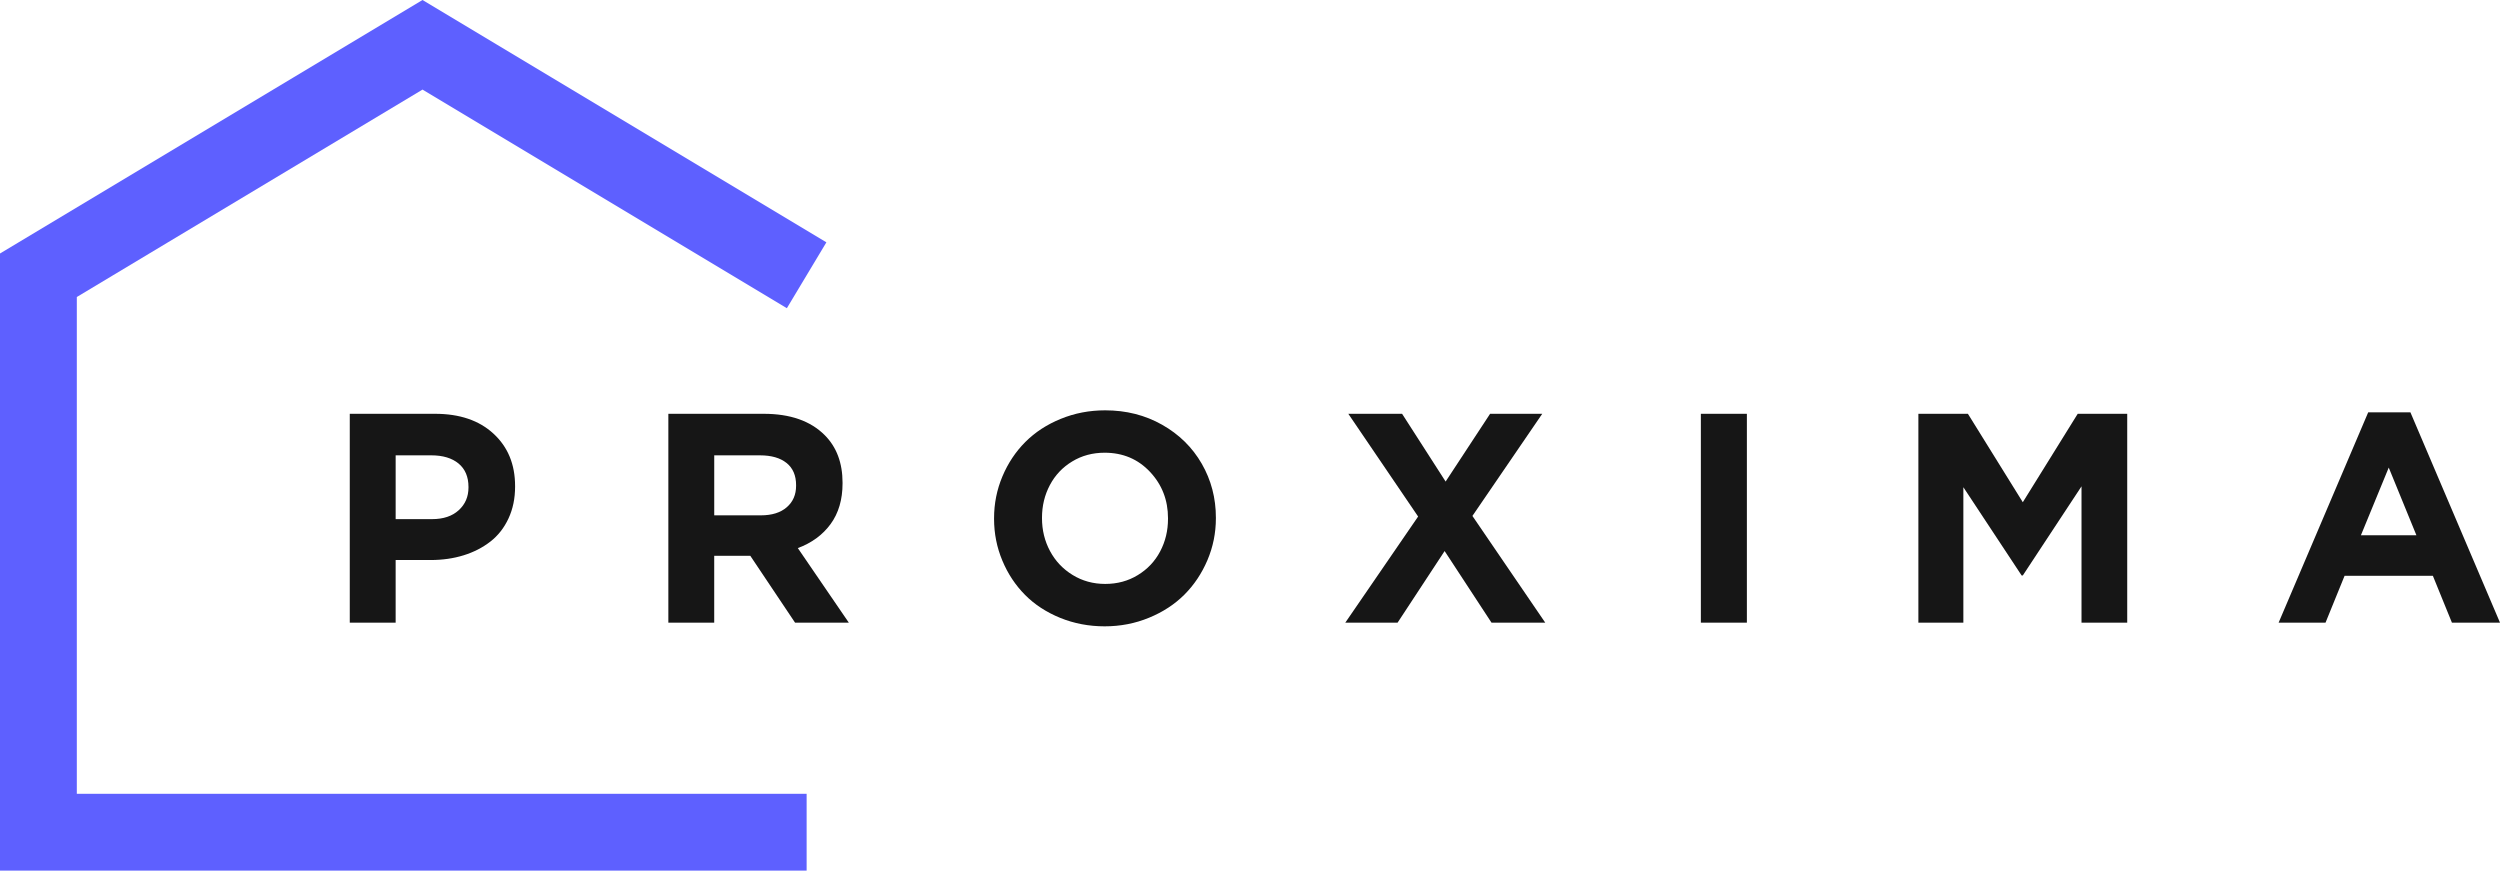 <?xml version="1.0" encoding="utf-8"?>
<!-- Generator: Adobe Illustrator 16.0.0, SVG Export Plug-In . SVG Version: 6.00 Build 0)  -->
<!DOCTYPE svg PUBLIC "-//W3C//DTD SVG 1.1//EN" "http://www.w3.org/Graphics/SVG/1.1/DTD/svg11.dtd">
<svg version="1.1" id="Layer_1" xmlns="http://www.w3.org/2000/svg" xmlns:xlink="http://www.w3.org/1999/xlink" x="0px" y="0px"
	 width="130.171px" height="45.332px" viewBox="4.819 -0.57 130.171 45.332" enable-background="new 4.819 -0.57 130.171 45.332"
	 xml:space="preserve">
<polyline fill="none" stroke="#5E60FF" stroke-width="4" stroke-miterlimit="10" points="46.819,13.762 26.819,1.762 6.819,13.762 
	6.819,42.763 46.819,42.763 "/>
<g>
	<path fill="#161616" d="M23.031,31.851V20.976h4.444c1.279,0,2.293,0.345,3.041,1.036c0.749,0.689,1.123,1.599,1.123,2.726v0.03
		c0,0.613-0.114,1.163-0.341,1.653c-0.228,0.492-0.542,0.893-0.944,1.207c-0.402,0.312-0.867,0.553-1.396,0.716
		c-0.528,0.164-1.101,0.246-1.718,0.246h-1.82v3.261H23.031z M25.42,26.46h1.896c0.586,0,1.049-0.154,1.388-0.464
		c0.338-0.308,0.508-0.702,0.508-1.183v-0.03c0-0.524-0.172-0.932-0.516-1.218c-0.344-0.284-0.819-0.427-1.426-0.427H25.42V26.46z"
		/>
	<path fill="#161616" d="M39.619,31.851V20.976h4.967c1.376,0,2.432,0.37,3.17,1.107c0.622,0.621,0.933,1.449,0.933,2.481v0.036
		c0,0.845-0.208,1.549-0.622,2.117c-0.414,0.565-0.983,0.983-1.707,1.251l2.655,3.882h-2.799l-2.329-3.479h-1.88v3.479H39.619z
		 M42.008,26.263h2.427c0.577,0,1.027-0.141,1.35-0.422c0.323-0.28,0.485-0.652,0.485-1.119v-0.03c0-0.505-0.166-0.891-0.497-1.156
		c-0.331-0.265-0.792-0.397-1.384-0.397h-2.381V26.263z"/>
	<path fill="#161616" d="M64.648,31.594c-0.723,0.299-1.494,0.448-2.313,0.448s-1.589-0.147-2.31-0.439
		c-0.721-0.295-1.331-0.691-1.832-1.196c-0.5-0.503-0.895-1.097-1.183-1.786c-0.288-0.687-0.432-1.413-0.432-2.175v-0.031
		c0-0.765,0.145-1.49,0.436-2.182c0.291-0.689,0.689-1.287,1.195-1.793c0.505-0.506,1.12-0.907,1.842-1.201
		c0.724-0.297,1.494-0.444,2.313-0.444c1.092,0,2.081,0.25,2.965,0.751c0.884,0.5,1.573,1.177,2.063,2.028
		c0.49,0.852,0.736,1.788,0.736,2.811v0.03c0,0.764-0.147,1.489-0.44,2.181c-0.293,0.688-0.692,1.287-1.198,1.794
		C65.986,30.894,65.372,31.297,64.648,31.594z M60.667,29.367c0.506,0.311,1.072,0.467,1.699,0.467s1.192-0.151,1.695-0.459
		c0.504-0.306,0.892-0.716,1.164-1.231c0.273-0.516,0.41-1.083,0.41-1.698v-0.031c0-0.946-0.312-1.75-0.937-2.416
		c-0.625-0.665-1.412-0.997-2.362-0.997c-0.626,0-1.191,0.152-1.691,0.456c-0.501,0.303-0.888,0.713-1.161,1.229
		s-0.41,1.081-0.41,1.698v0.03c0,0.615,0.139,1.186,0.417,1.706C59.77,28.643,60.161,29.056,60.667,29.367z"/>
	<path fill="#161616" d="M74.866,31.851l3.792-5.526l-3.634-5.348h2.8l2.266,3.527l2.315-3.527h2.715l-3.635,5.317l3.793,5.558
		H82.48l-2.442-3.73l-2.45,3.73H74.866z"/>
	<path fill="#161616" d="M93.38,31.851V20.976h2.396v10.875H93.38z"/>
	<path fill="#161616" d="M104.706,31.851V20.976h2.579l2.858,4.604l2.859-4.604h2.578v10.875H113.2v-7.098l-3.057,4.641h-0.061
		l-3.034-4.596v7.053H104.706z"/>
	<path fill="#161616" d="M123.463,31.851l4.664-10.95h2.199l4.664,10.95h-2.503l-0.993-2.441h-4.596l-0.993,2.441H123.463z
		 M127.748,27.301h2.89l-1.441-3.525L127.748,27.301z"/>
</g>
</svg>
